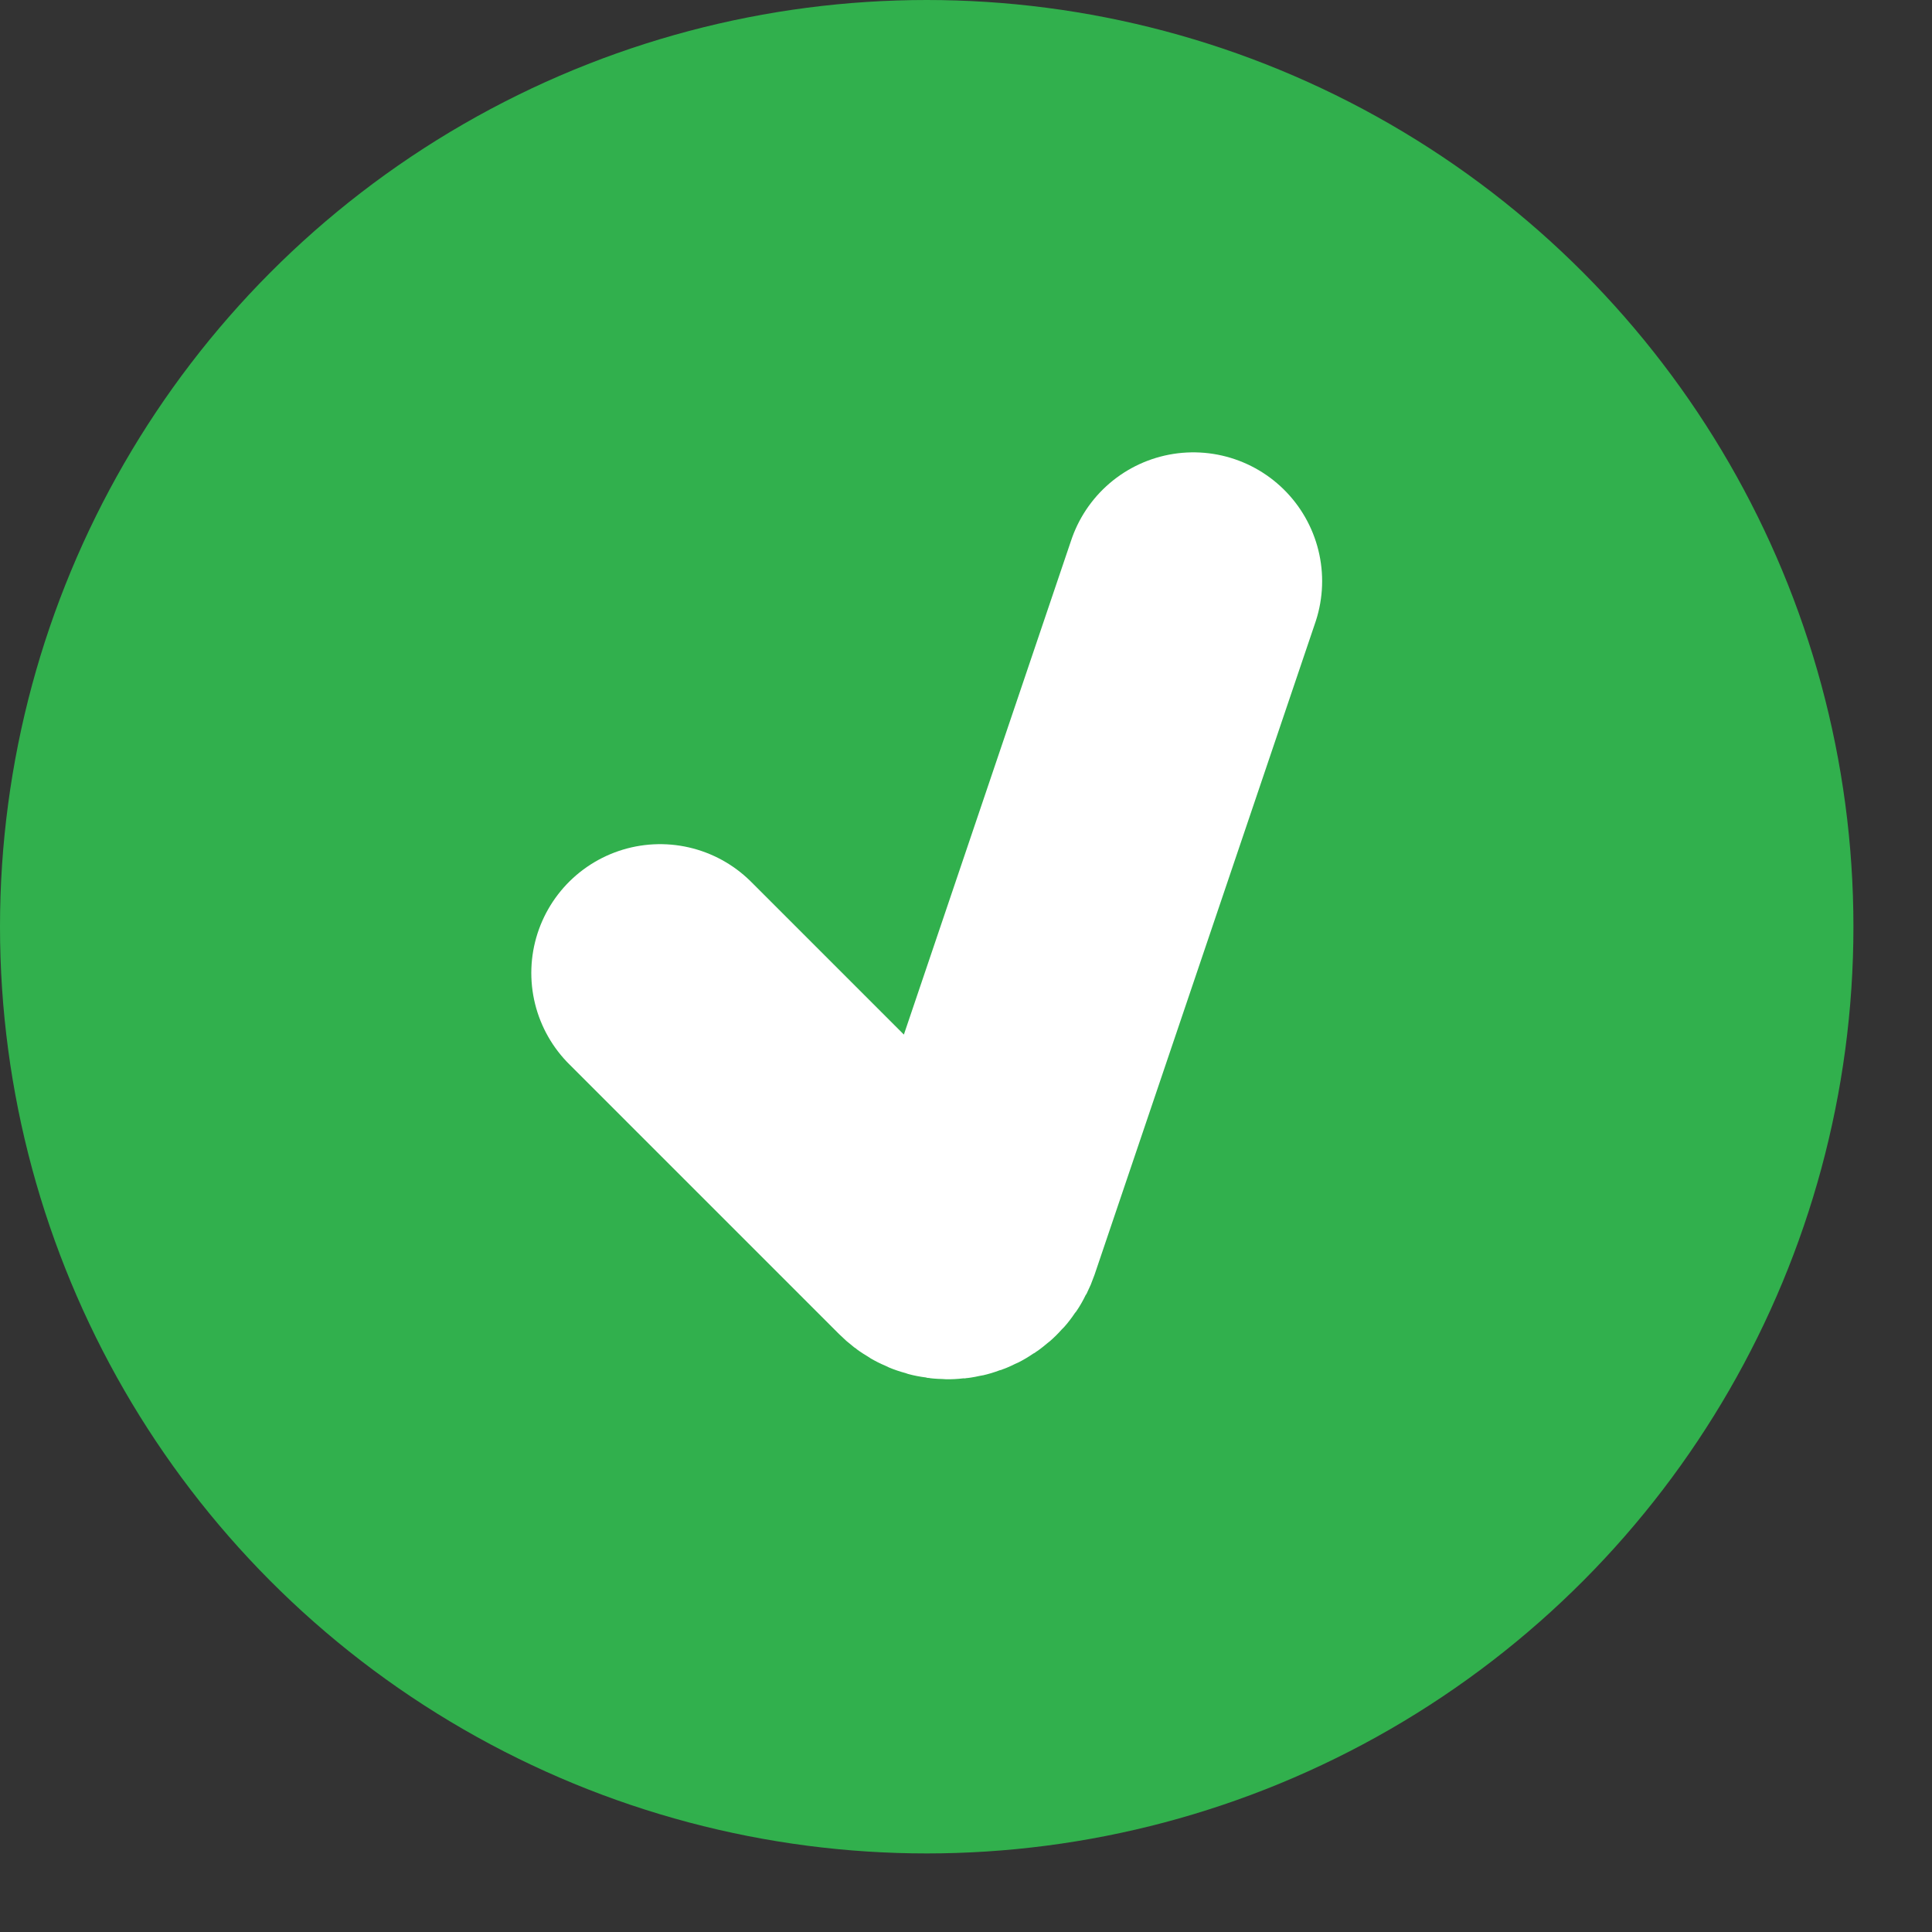 <svg width="15" height="15" viewBox="0 0 15 15" fill="none" xmlns="http://www.w3.org/2000/svg">
<rect x="0" y="0" width="15" height="15" fill="#333333" stroke="none"/>
<circle cx="7.195" cy="7.195" r="7.195" fill="#31B04D"/>
<path d="M5.125 7.554L7.221 9.65C7.326 9.755 7.504 9.713 7.552 9.573L9.265 4.512" stroke="white" stroke-width="2" stroke-linecap="round"/>
</svg>
